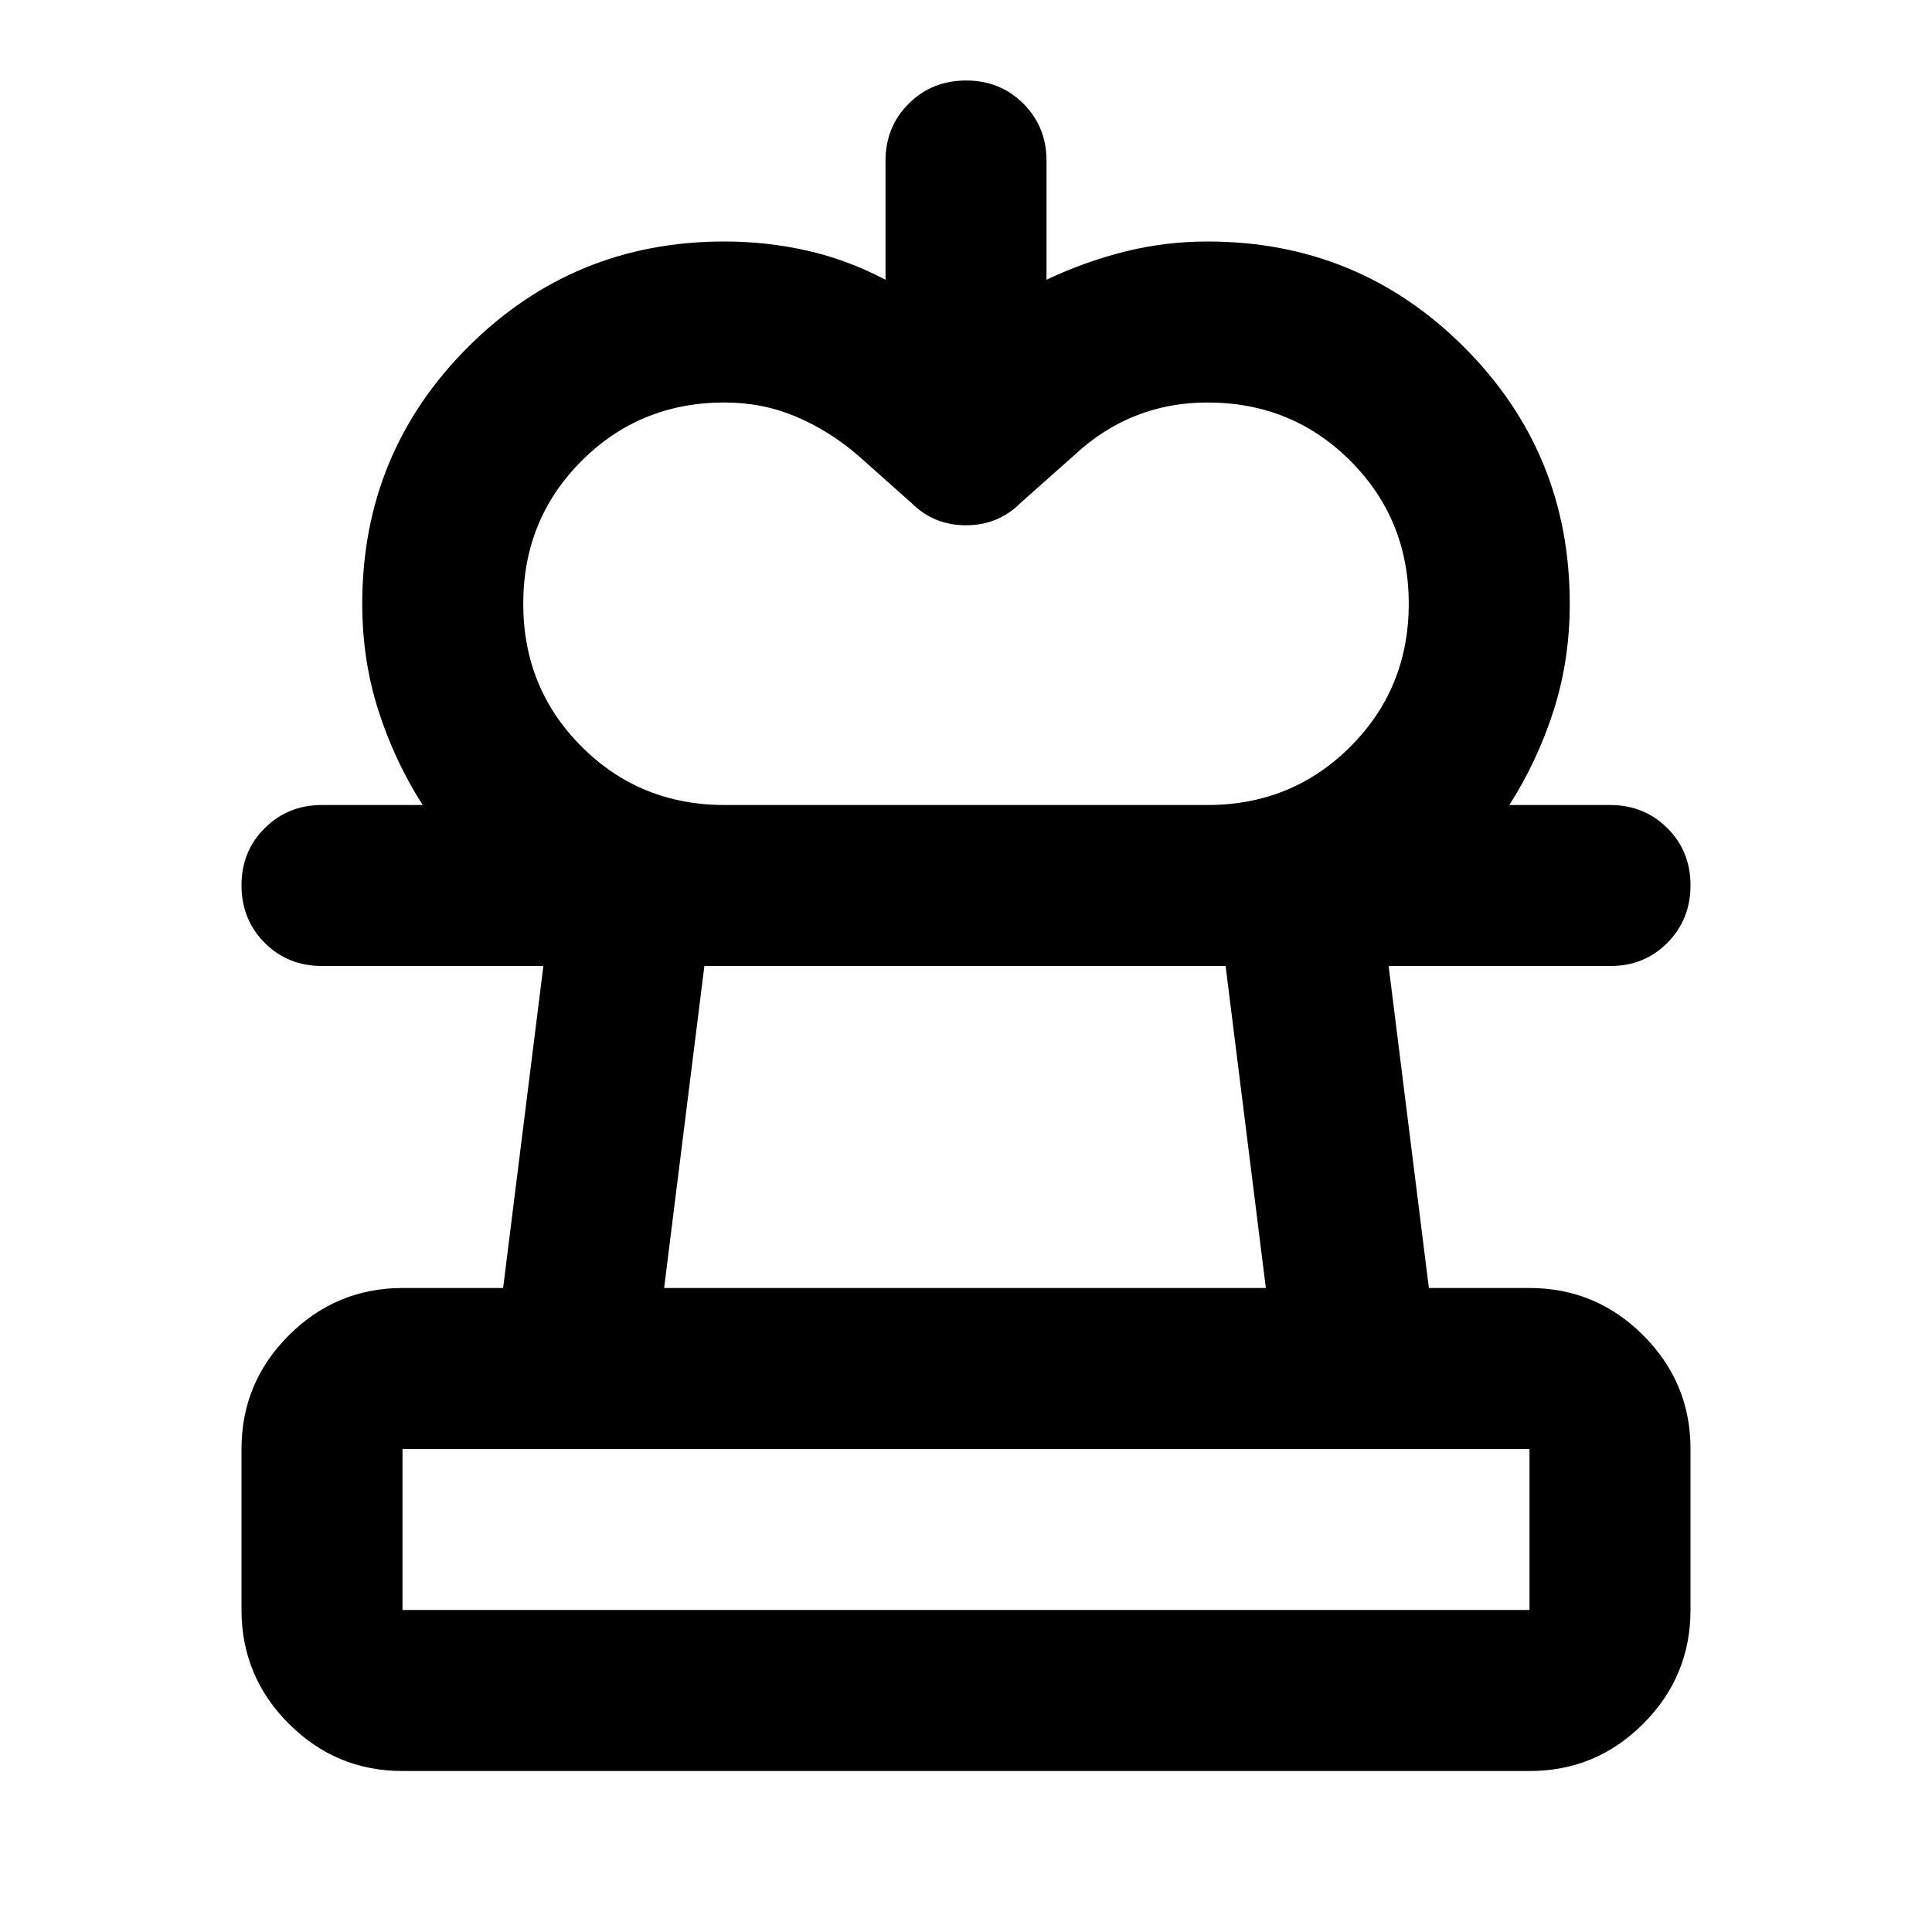 <svg xmlns="http://www.w3.org/2000/svg" viewBox="0 0 24 24" width="24" height="24"><path fill="currentColor" d="M9 10H5.25q-.35-.55-.55-1.175T4.5 7.5q0-1.875 1.313-3.188T9 3q.525 0 1.025.113t.975.362V2q0-.425.288-.712T12 1t.713.288T13 2v1.475q.475-.225.975-.35T15 3q1.875 0 3.188 1.313T19.5 7.5q0 .7-.2 1.325T18.75 10H15q1.05 0 1.775-.725T17.5 7.5t-.725-1.775T15 5q-.475 0-.888.163t-.762.487l-.675.6q-.275.275-.675.275t-.675-.275l-.675-.6q-.35-.3-.763-.475T9 5q-1.05 0-1.775.725T6.5 7.5t.725 1.775T9 10M5 22q-.825 0-1.412-.587T3 20v-2q0-.825.588-1.412T5 16h1.25l.5-4H4q-.425 0-.712-.288T3 11t.288-.712T4 10h16q.425 0 .713.288T21 11t-.288.713T20 12h-2.75l.5 4H19q.825 0 1.413.588T21 18v2q0 .825-.587 1.413T19 22zm0-2h14v-2H5zm3.25-4h7.475l-.5-4H8.75zM12 12"/></svg>